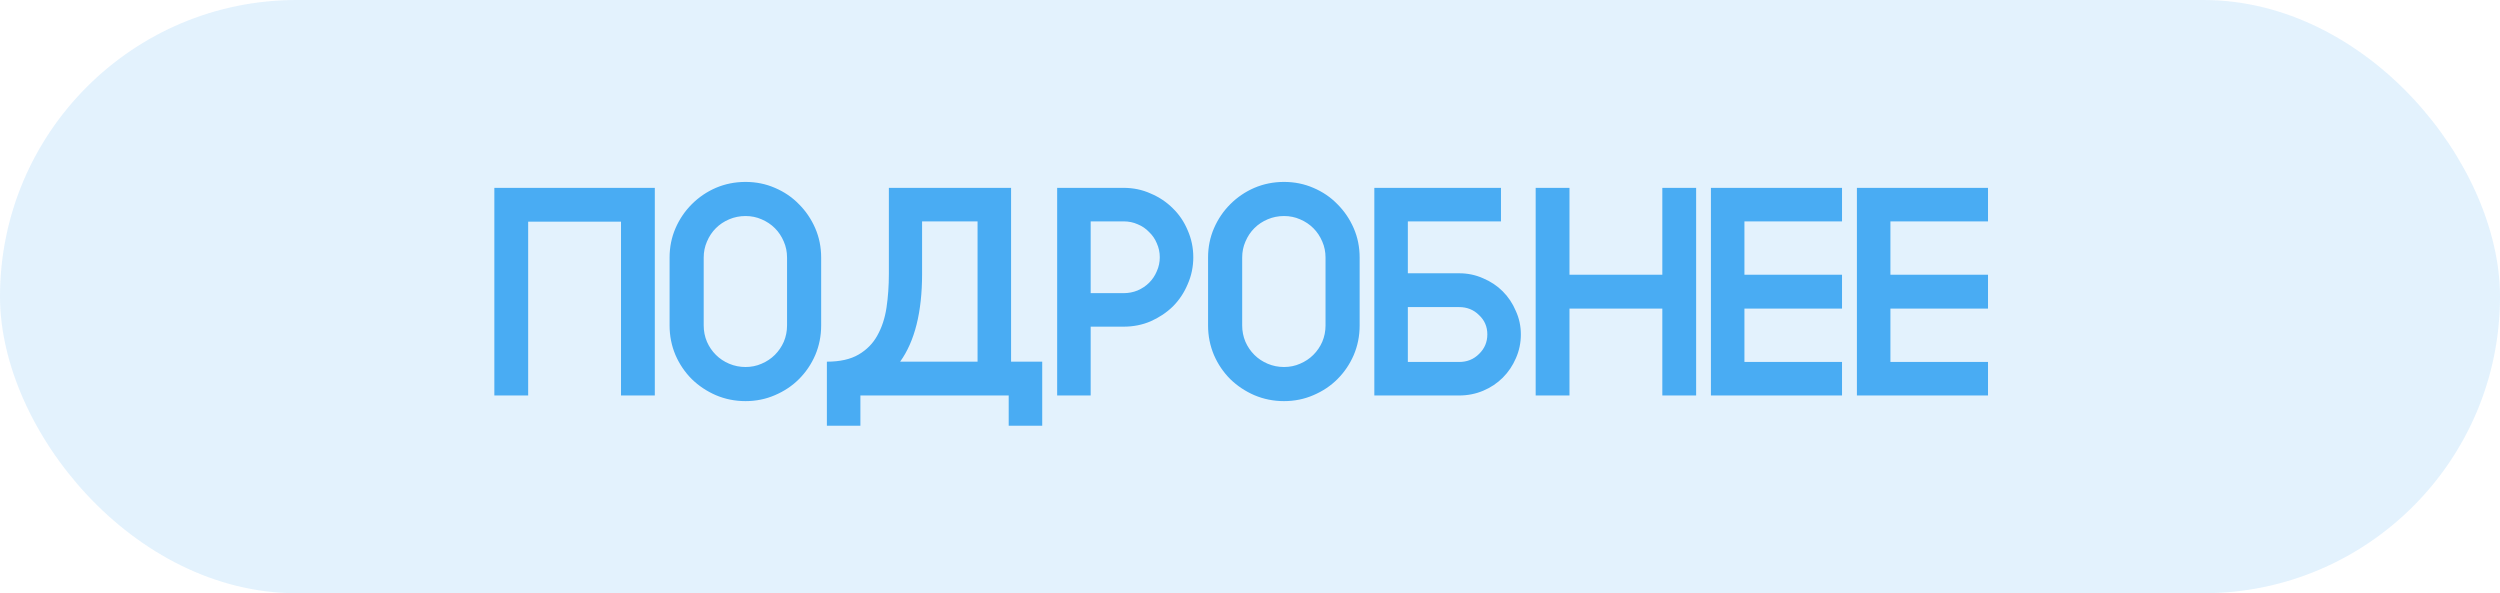 <svg width="354" height="84" viewBox="0 0 354 84" fill="none" xmlns="http://www.w3.org/2000/svg">
<rect opacity="0.15" width="354" height="84" rx="42" fill="#49ACF3"/>
<path d="M92.722 26.6V56H87.934V31.388H74.788V56H70V26.6H92.722ZM105.566 56.798C104.082 56.798 102.682 56.518 101.366 55.958C100.078 55.398 98.945 54.642 97.965 53.69C96.984 52.71 96.215 51.576 95.654 50.288C95.094 48.972 94.814 47.572 94.814 46.088V36.47C94.814 34.986 95.094 33.6 95.654 32.312C96.215 31.024 96.984 29.89 97.965 28.91C98.945 27.93 100.078 27.16 101.366 26.6C102.682 26.04 104.082 25.76 105.566 25.76C107.05 25.76 108.436 26.04 109.724 26.6C111.04 27.16 112.174 27.93 113.126 28.91C114.106 29.89 114.876 31.024 115.436 32.312C115.996 33.6 116.276 34.986 116.276 36.47V46.088C116.276 47.572 115.996 48.972 115.436 50.288C114.876 51.576 114.106 52.71 113.126 53.69C112.174 54.642 111.04 55.398 109.724 55.958C108.436 56.518 107.05 56.798 105.566 56.798ZM105.566 30.59C104.754 30.59 103.984 30.744 103.256 31.052C102.528 31.36 101.898 31.78 101.366 32.312C100.834 32.844 100.414 33.474 100.106 34.202C99.799 34.902 99.644 35.658 99.644 36.47V46.088C99.644 46.9 99.799 47.67 100.106 48.398C100.414 49.098 100.834 49.714 101.366 50.246C101.898 50.778 102.528 51.198 103.256 51.506C103.984 51.814 104.754 51.968 105.566 51.968C106.378 51.968 107.134 51.814 107.834 51.506C108.562 51.198 109.192 50.778 109.724 50.246C110.256 49.714 110.676 49.098 110.984 48.398C111.292 47.67 111.446 46.9 111.446 46.088V36.47C111.446 35.658 111.292 34.902 110.984 34.202C110.676 33.474 110.256 32.844 109.724 32.312C109.192 31.78 108.562 31.36 107.834 31.052C107.134 30.744 106.378 30.59 105.566 30.59ZM147.578 51.212V60.284H142.832V56H121.832V60.284H117.086V51.212C118.934 51.212 120.432 50.876 121.58 50.204C122.728 49.532 123.61 48.636 124.226 47.516C124.87 46.368 125.304 45.052 125.528 43.568C125.752 42.056 125.864 40.46 125.864 38.78V26.6H143.168V51.212H147.578ZM130.568 38.78C130.568 44.184 129.532 48.328 127.46 51.212H138.422V31.346H130.568V38.78ZM159.101 26.6C160.473 26.6 161.747 26.866 162.923 27.398C164.127 27.902 165.177 28.602 166.073 29.498C166.969 30.366 167.669 31.402 168.173 32.606C168.705 33.81 168.971 35.084 168.971 36.428C168.971 37.772 168.705 39.046 168.173 40.25C167.669 41.454 166.969 42.504 166.073 43.4C165.177 44.268 164.127 44.968 162.923 45.5C161.747 46.004 160.473 46.256 159.101 46.256H154.439V56H149.693V26.6H159.101ZM159.101 41.51C159.801 41.51 160.459 41.384 161.075 41.132C161.719 40.852 162.265 40.488 162.713 40.04C163.189 39.564 163.553 39.018 163.805 38.402C164.085 37.786 164.225 37.128 164.225 36.428C164.225 35.728 164.085 35.07 163.805 34.454C163.553 33.838 163.189 33.306 162.713 32.858C162.265 32.382 161.733 32.018 161.117 31.766C160.501 31.486 159.829 31.346 159.101 31.346H154.439V41.51H159.101ZM181.815 56.798C180.331 56.798 178.931 56.518 177.615 55.958C176.327 55.398 175.193 54.642 174.213 53.69C173.233 52.71 172.463 51.576 171.903 50.288C171.343 48.972 171.062 47.572 171.062 46.088V36.47C171.062 34.986 171.343 33.6 171.903 32.312C172.463 31.024 173.233 29.89 174.213 28.91C175.193 27.93 176.327 27.16 177.615 26.6C178.931 26.04 180.331 25.76 181.815 25.76C183.299 25.76 184.685 26.04 185.973 26.6C187.289 27.16 188.423 27.93 189.375 28.91C190.355 29.89 191.125 31.024 191.685 32.312C192.245 33.6 192.525 34.986 192.525 36.47V46.088C192.525 47.572 192.245 48.972 191.685 50.288C191.125 51.576 190.355 52.71 189.375 53.69C188.423 54.642 187.289 55.398 185.973 55.958C184.685 56.518 183.299 56.798 181.815 56.798ZM181.815 30.59C181.003 30.59 180.233 30.744 179.505 31.052C178.777 31.36 178.147 31.78 177.615 32.312C177.083 32.844 176.663 33.474 176.355 34.202C176.047 34.902 175.893 35.658 175.893 36.47V46.088C175.893 46.9 176.047 47.67 176.355 48.398C176.663 49.098 177.083 49.714 177.615 50.246C178.147 50.778 178.777 51.198 179.505 51.506C180.233 51.814 181.003 51.968 181.815 51.968C182.627 51.968 183.383 51.814 184.083 51.506C184.811 51.198 185.441 50.778 185.973 50.246C186.505 49.714 186.925 49.098 187.233 48.398C187.541 47.67 187.695 46.9 187.695 46.088V36.47C187.695 35.658 187.541 34.902 187.233 34.202C186.925 33.474 186.505 32.844 185.973 32.312C185.441 31.78 184.811 31.36 184.083 31.052C183.383 30.744 182.627 30.59 181.815 30.59ZM206.617 38.696C207.821 38.696 208.955 38.934 210.019 39.41C211.083 39.858 212.007 40.474 212.791 41.258C213.575 42.042 214.191 42.966 214.639 44.03C215.115 45.066 215.353 46.172 215.353 47.348C215.353 48.552 215.115 49.686 214.639 50.75C214.191 51.786 213.575 52.696 212.791 53.48C212.007 54.264 211.083 54.88 210.019 55.328C208.955 55.776 207.821 56 206.617 56H194.605V26.6H212.539V31.346H199.351V38.696H206.617ZM206.617 51.254C207.737 51.254 208.675 50.876 209.431 50.12C210.215 49.364 210.607 48.44 210.607 47.348C210.607 46.256 210.215 45.346 209.431 44.618C208.675 43.862 207.737 43.484 206.617 43.484H199.351V51.254H206.617ZM240.173 26.6V56H235.385V43.694H222.239V56H217.451V26.6H222.239V38.906H235.385V26.6H240.173ZM247.012 31.346V38.906H260.83V43.694H247.012V51.254H260.83V56H242.266V26.6H260.83V31.346H247.012ZM267.684 31.346V38.906H281.502V43.694H267.684V51.254H281.502V56H262.938V26.6H281.502V31.346H267.684Z" fill="#49ACF3"/>
</svg>
